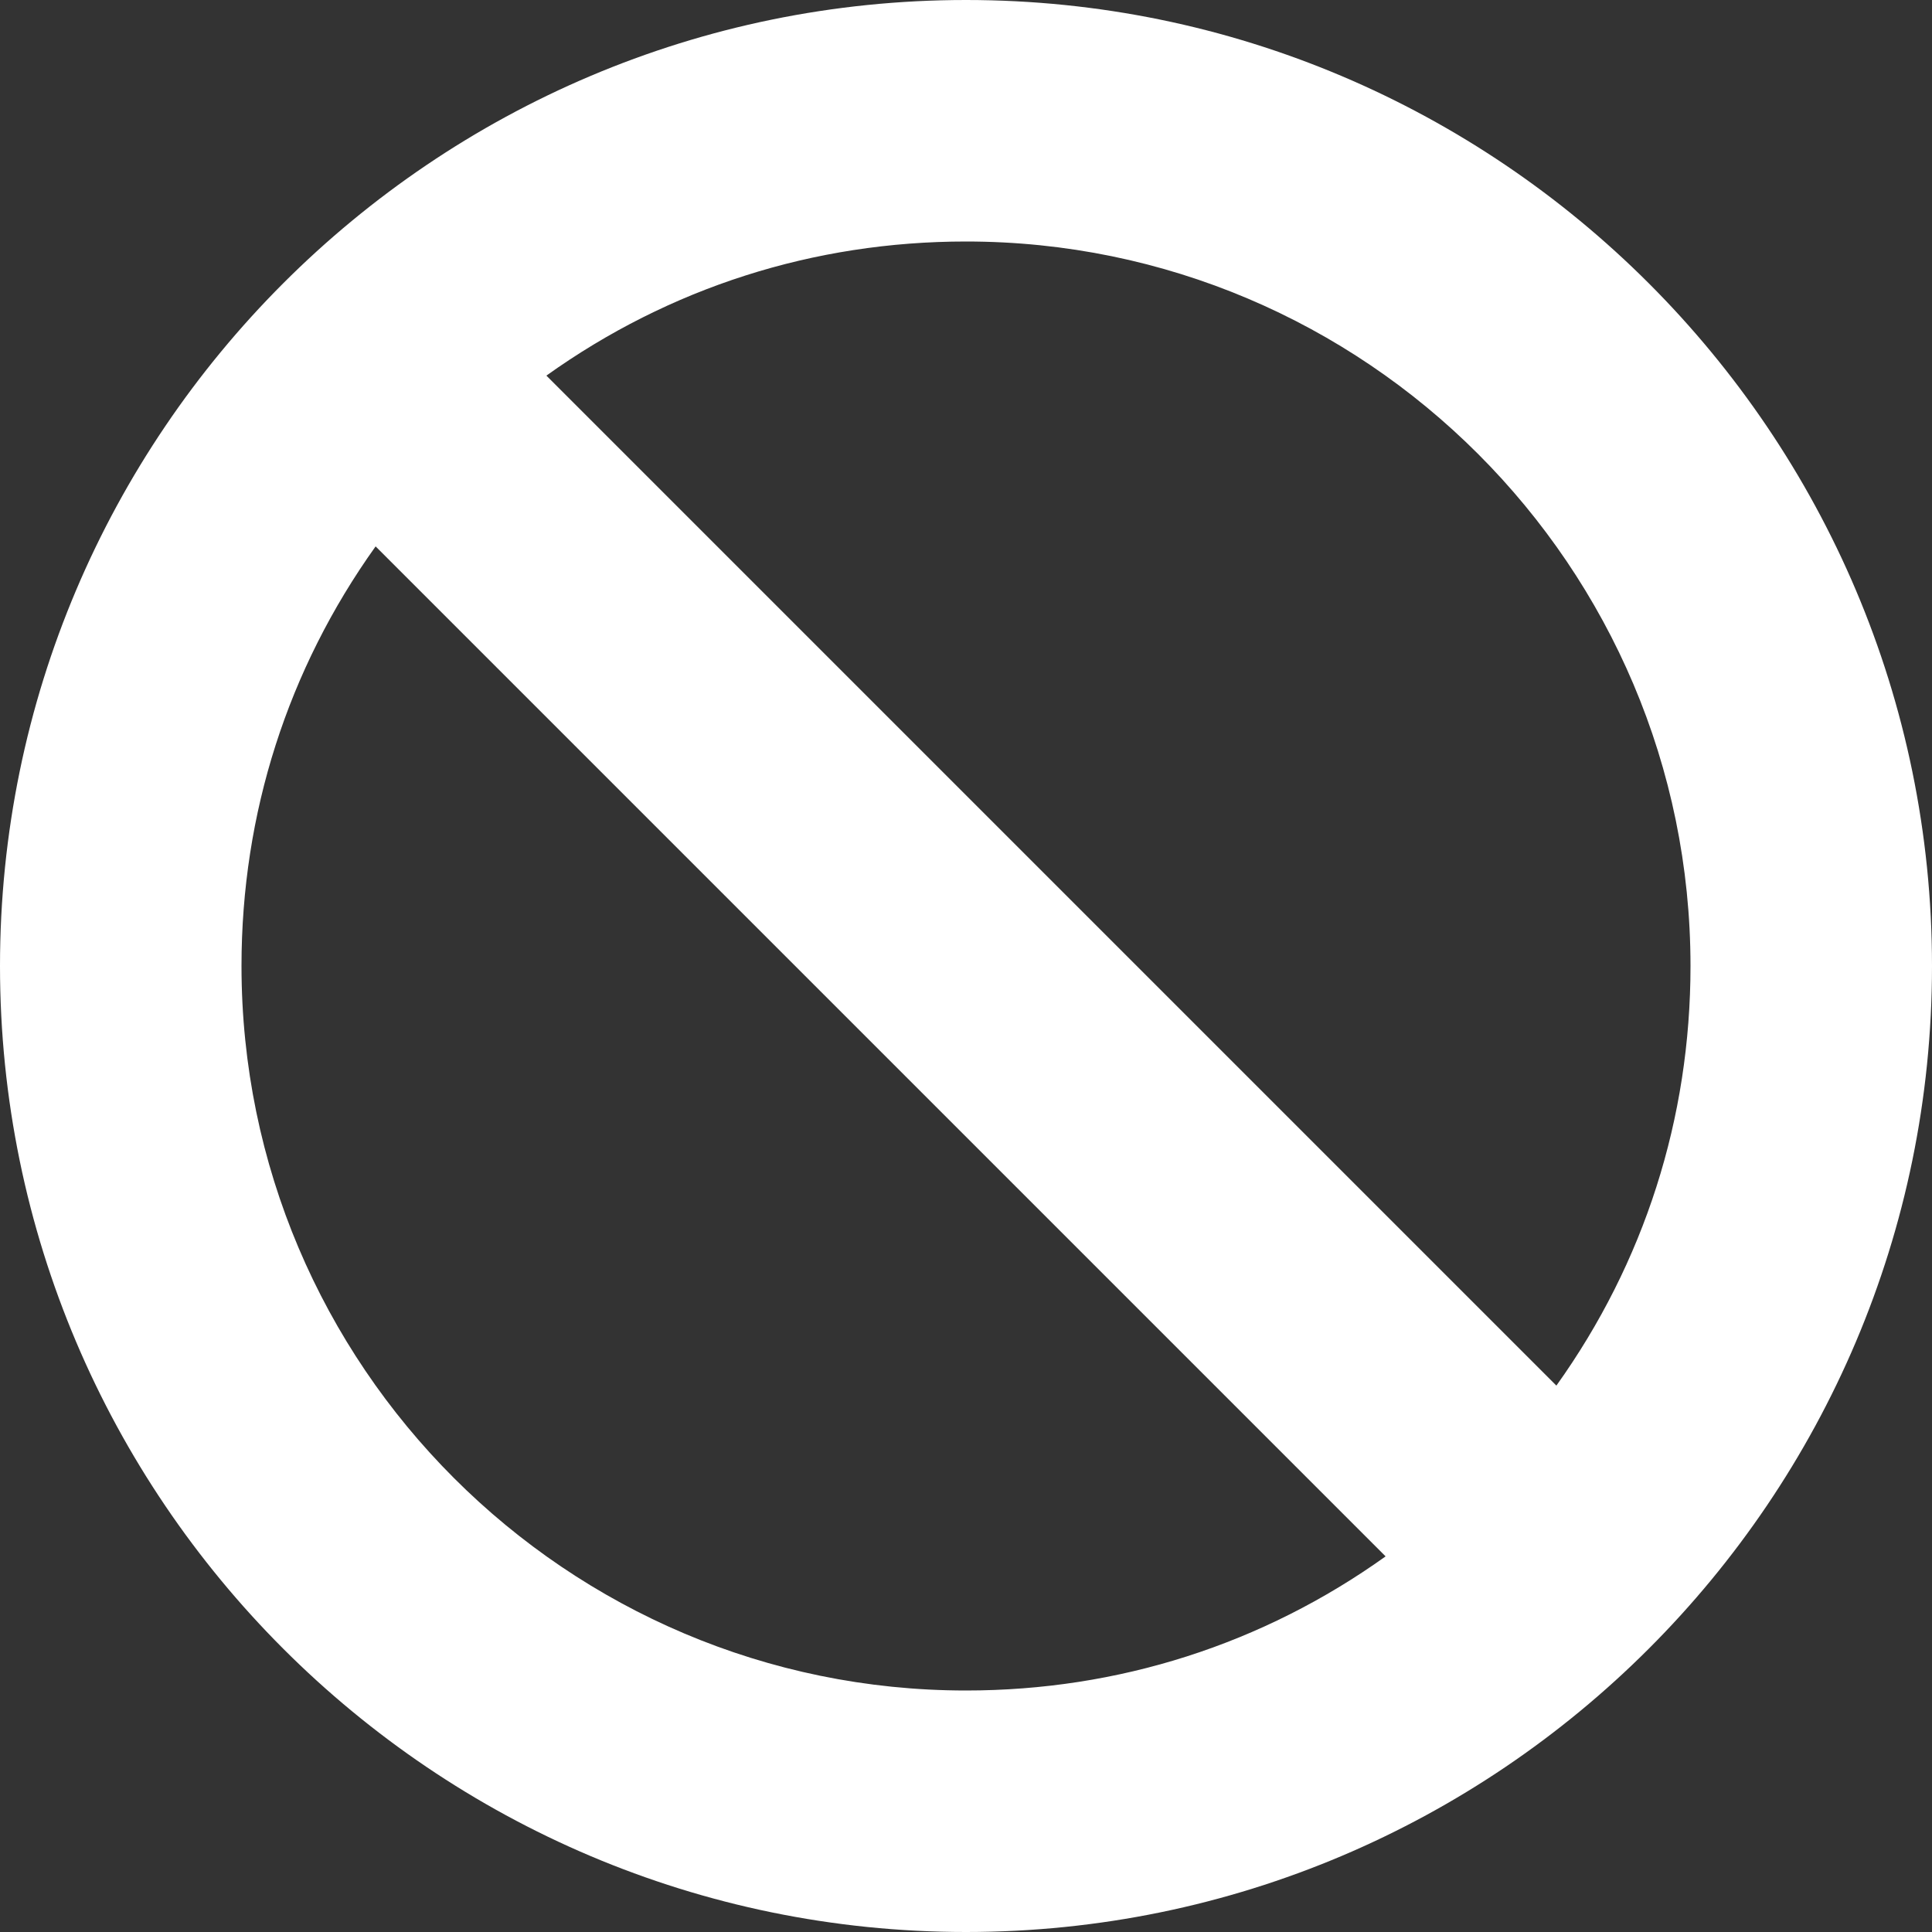 <svg width="96" height="96" viewBox="0 0 96 96" fill="none" xmlns="http://www.w3.org/2000/svg">
<rect x="0" y="0" width="96" height="96" fill="#333333" stroke="none"/>
<path d="M48 0C21.533 0 0 21.533 0 48C0 74.467 21.533 96 48 96C74.467 96 96 74.467 96 48C96 21.533 74.467 0 48 0ZM48 84C28.15 84 12 67.85 12 48C12 40.424 14.297 33.262 18.664 27.15L68.85 77.336C62.738 81.703 55.576 84 48 84ZM77.336 68.85L27.15 18.664C33.262 14.297 40.424 12 48 12C67.85 12 84 28.15 84 48C84 55.576 81.703 62.738 77.336 68.85Z" fill="white"/>
</svg>
